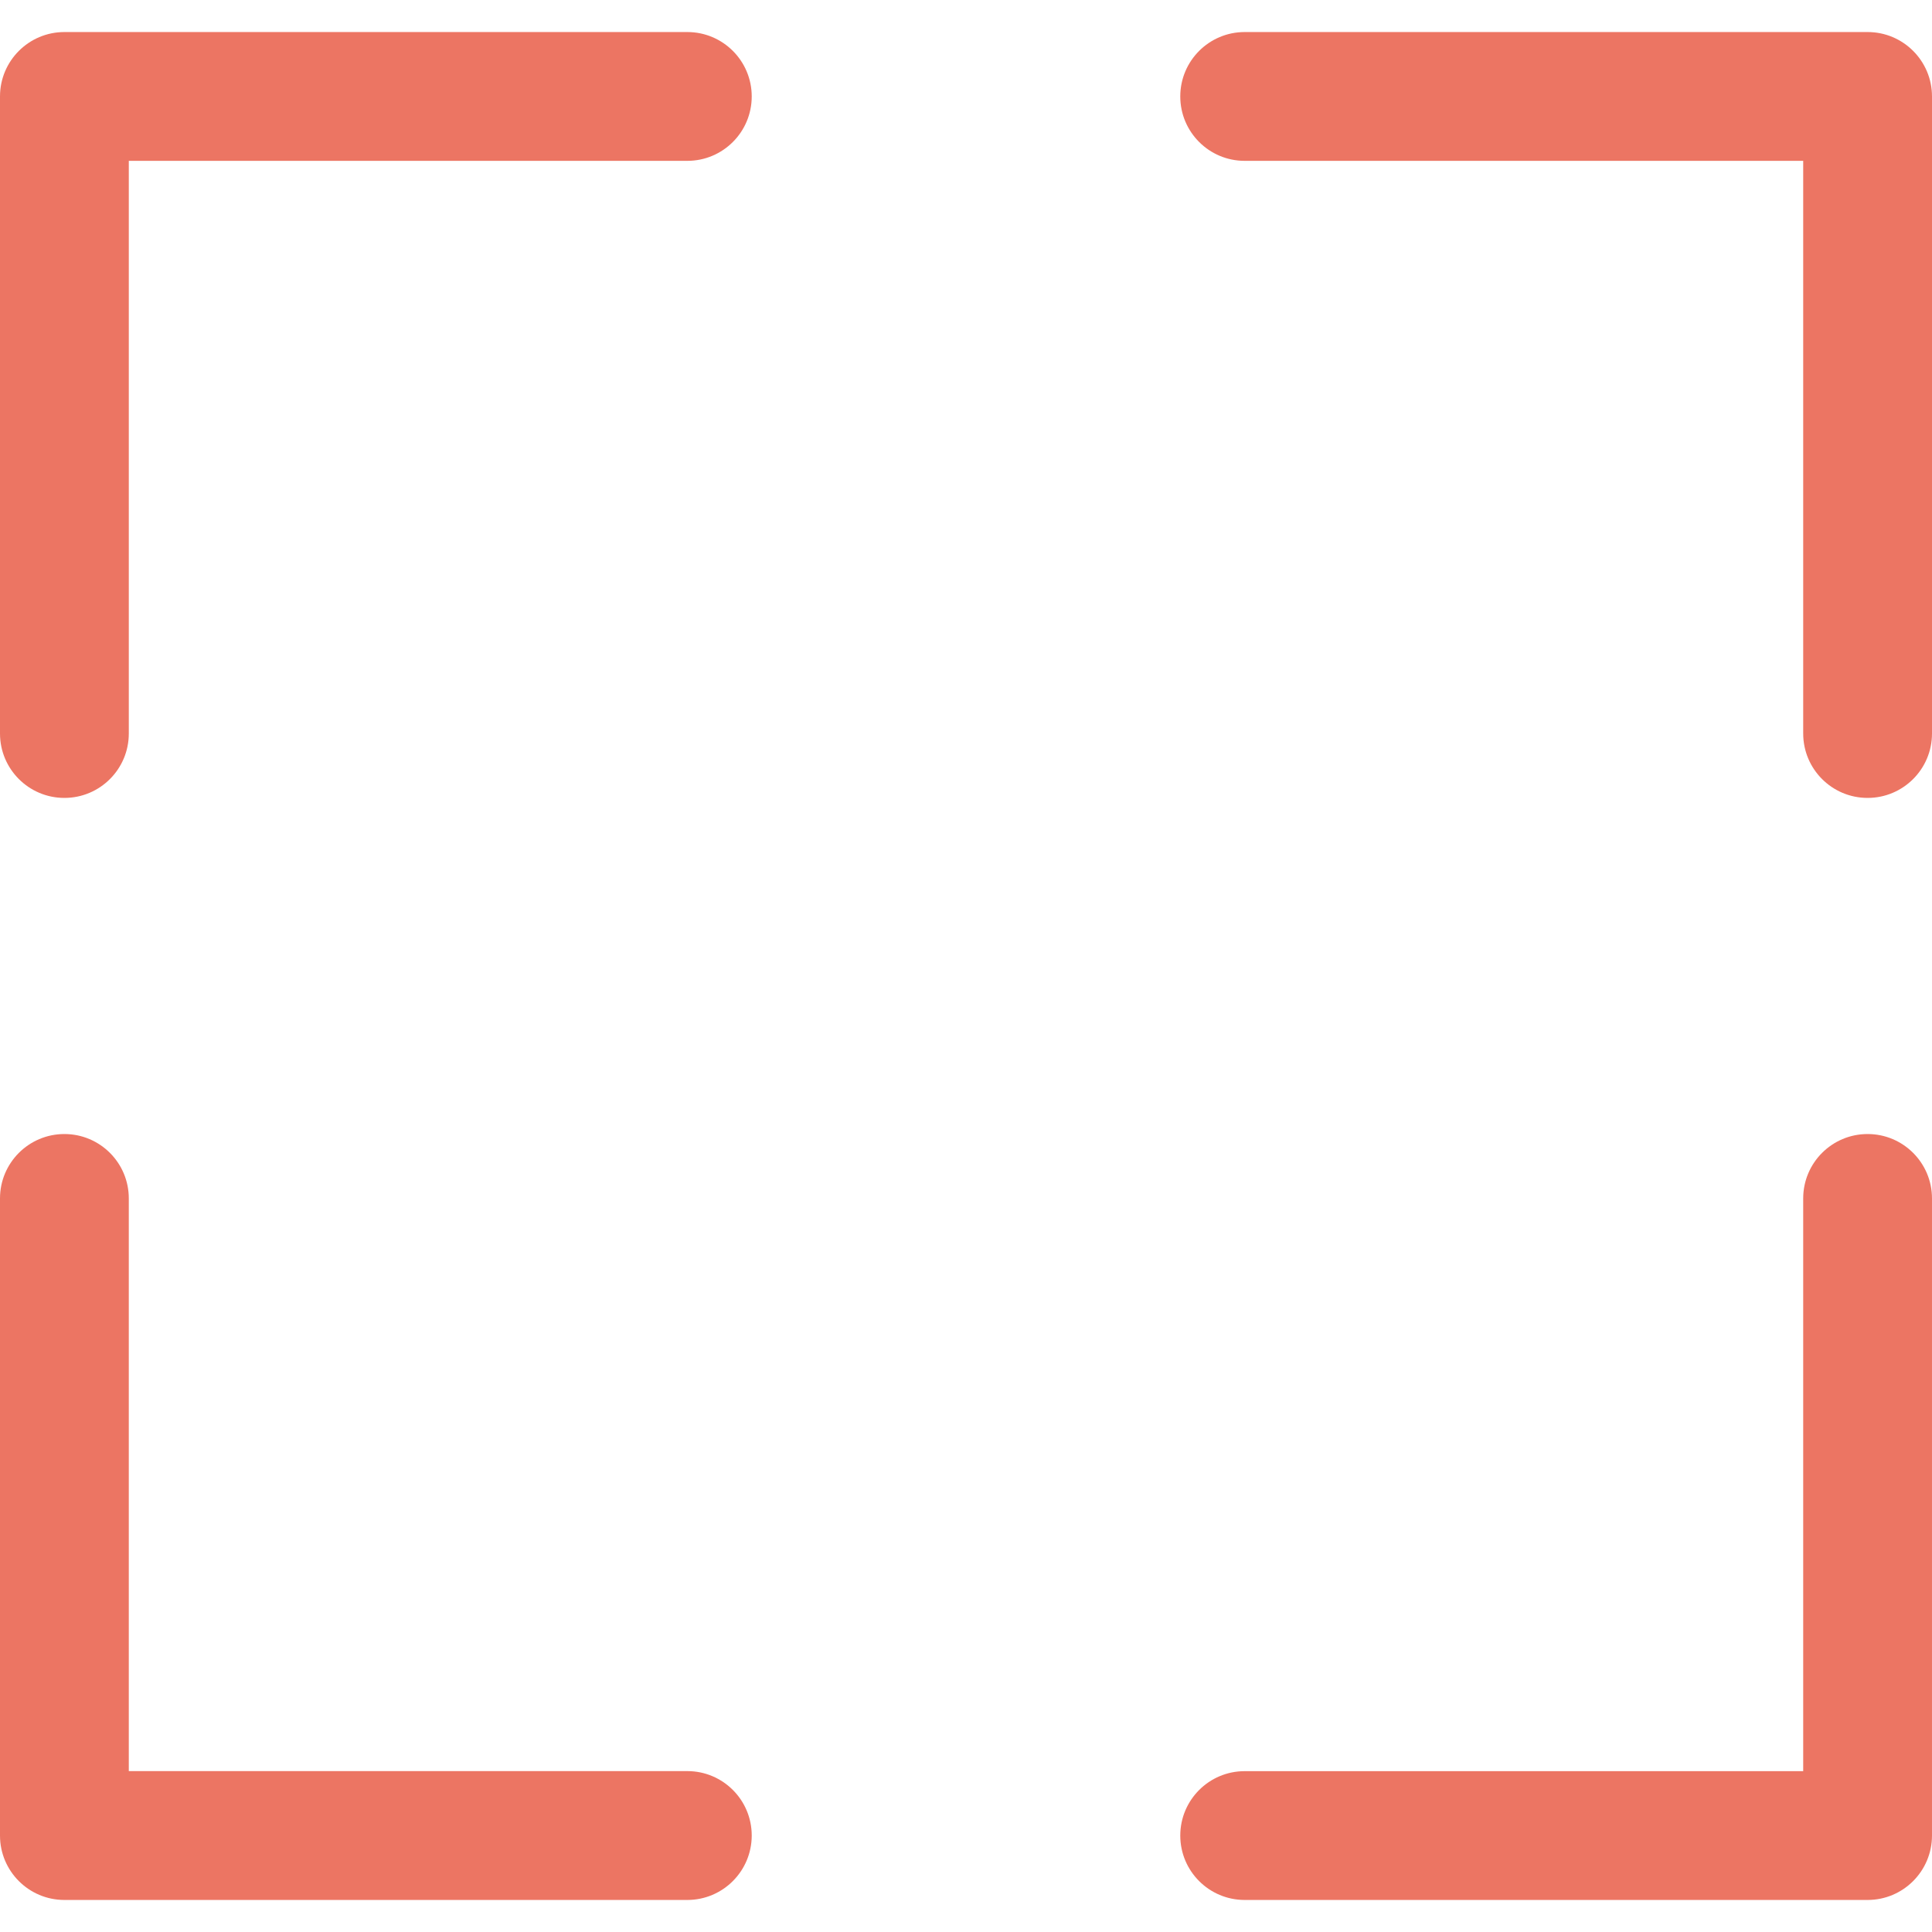 <?xml version="1.0" encoding="utf-8"?>
<!-- Generator: Adobe Illustrator 16.0.0, SVG Export Plug-In . SVG Version: 6.00 Build 0)  -->
<!DOCTYPE svg PUBLIC "-//W3C//DTD SVG 1.1//EN" "http://www.w3.org/Graphics/SVG/1.1/DTD/svg11.dtd">
<svg version="1.1" id="圖層_1" xmlns="http://www.w3.org/2000/svg" xmlns:xlink="http://www.w3.org/1999/xlink" x="0px" y="0px"
	 width="75px" height="75px" viewBox="0 0 75 75" enable-background="new 0 0 75 75" xml:space="preserve">
<g>
	<path fill="#EC7563" d="M72.5,73.756H48.318c-1.381,0-2.5-1.119-2.5-2.5s1.119-2.5,2.5-2.5H70V46.523c0-1.381,1.119-2.5,2.5-2.5
		s2.5,1.119,2.5,2.5v24.731C75,72.636,73.881,73.756,72.5,73.756z"/>
	<path fill="#EC7563" d="M26.682,73.756H2.5c-1.381,0-2.5-1.119-2.5-2.5V46.523c0-1.381,1.119-2.5,2.5-2.5s2.5,1.119,2.5,2.5v22.231
		h21.682c1.381,0,2.5,1.119,2.5,2.5S28.062,73.756,26.682,73.756z"/>
	<path fill="#EC7563" d="M2.5,30.975c-1.381,0-2.5-1.119-2.5-2.5V3.744c0-1.381,1.119-2.5,2.5-2.5h24.182c1.381,0,2.5,1.119,2.5,2.5
		c0,1.381-1.119,2.5-2.5,2.5H5v22.231C5,29.856,3.881,30.975,2.5,30.975z"/>
	<path fill="#EC7563" d="M72.5,30.975c-1.381,0-2.5-1.119-2.5-2.5V6.244H48.318c-1.381,0-2.5-1.119-2.5-2.5
		c0-1.381,1.119-2.5,2.5-2.5H72.5c1.381,0,2.5,1.119,2.5,2.5v24.731C75,29.856,73.881,30.975,72.5,30.975z"/>
</g>
</svg>

